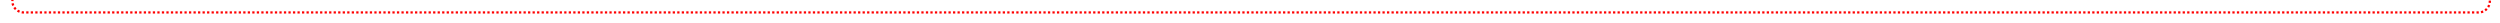 ﻿<?xml version="1.0" encoding="utf-8"?>
<svg version="1.1" xmlns:xlink="http://www.w3.org/1999/xlink" width="1106px" height="10px" preserveAspectRatio="xMinYMid meet" viewBox="2385 1436  1106 8" xmlns="http://www.w3.org/2000/svg">
  <path d="M 1882.5 1015  L 1882.5 985  A 5 5 0 0 1 1887 980.5 L 2008 980.5  A 3 3 0 0 1 2011 977.5 A 3 3 0 0 1 2014 980.5 L 2356 980.5  A 3 3 0 0 1 2359 977.5 A 3 3 0 0 1 2362 980.5 L 2385 980.5  A 5 5 0 0 1 2390.5 985 L 2390.5 1104  A 3 3 0 0 1 2393.5 1107 A 3 3 0 0 1 2390.5 1110 L 2390.5 1294  A 3 3 0 0 1 2393.5 1297 A 3 3 0 0 1 2390.5 1300 L 2390.5 1435  A 5 5 0 0 0 2395.5 1440.5 L 3481 1440.5  A 5 5 0 0 0 3486.5 1435.5 L 3486.5 1419  " stroke-width="1" stroke-dasharray="1,1" stroke="#ff0000" fill="none" />
  <path d="M 3481 1420  L 3492 1420  L 3492 1419  L 3481 1419  L 3481 1420  Z " fill-rule="nonzero" fill="#ff0000" stroke="none" />
</svg>